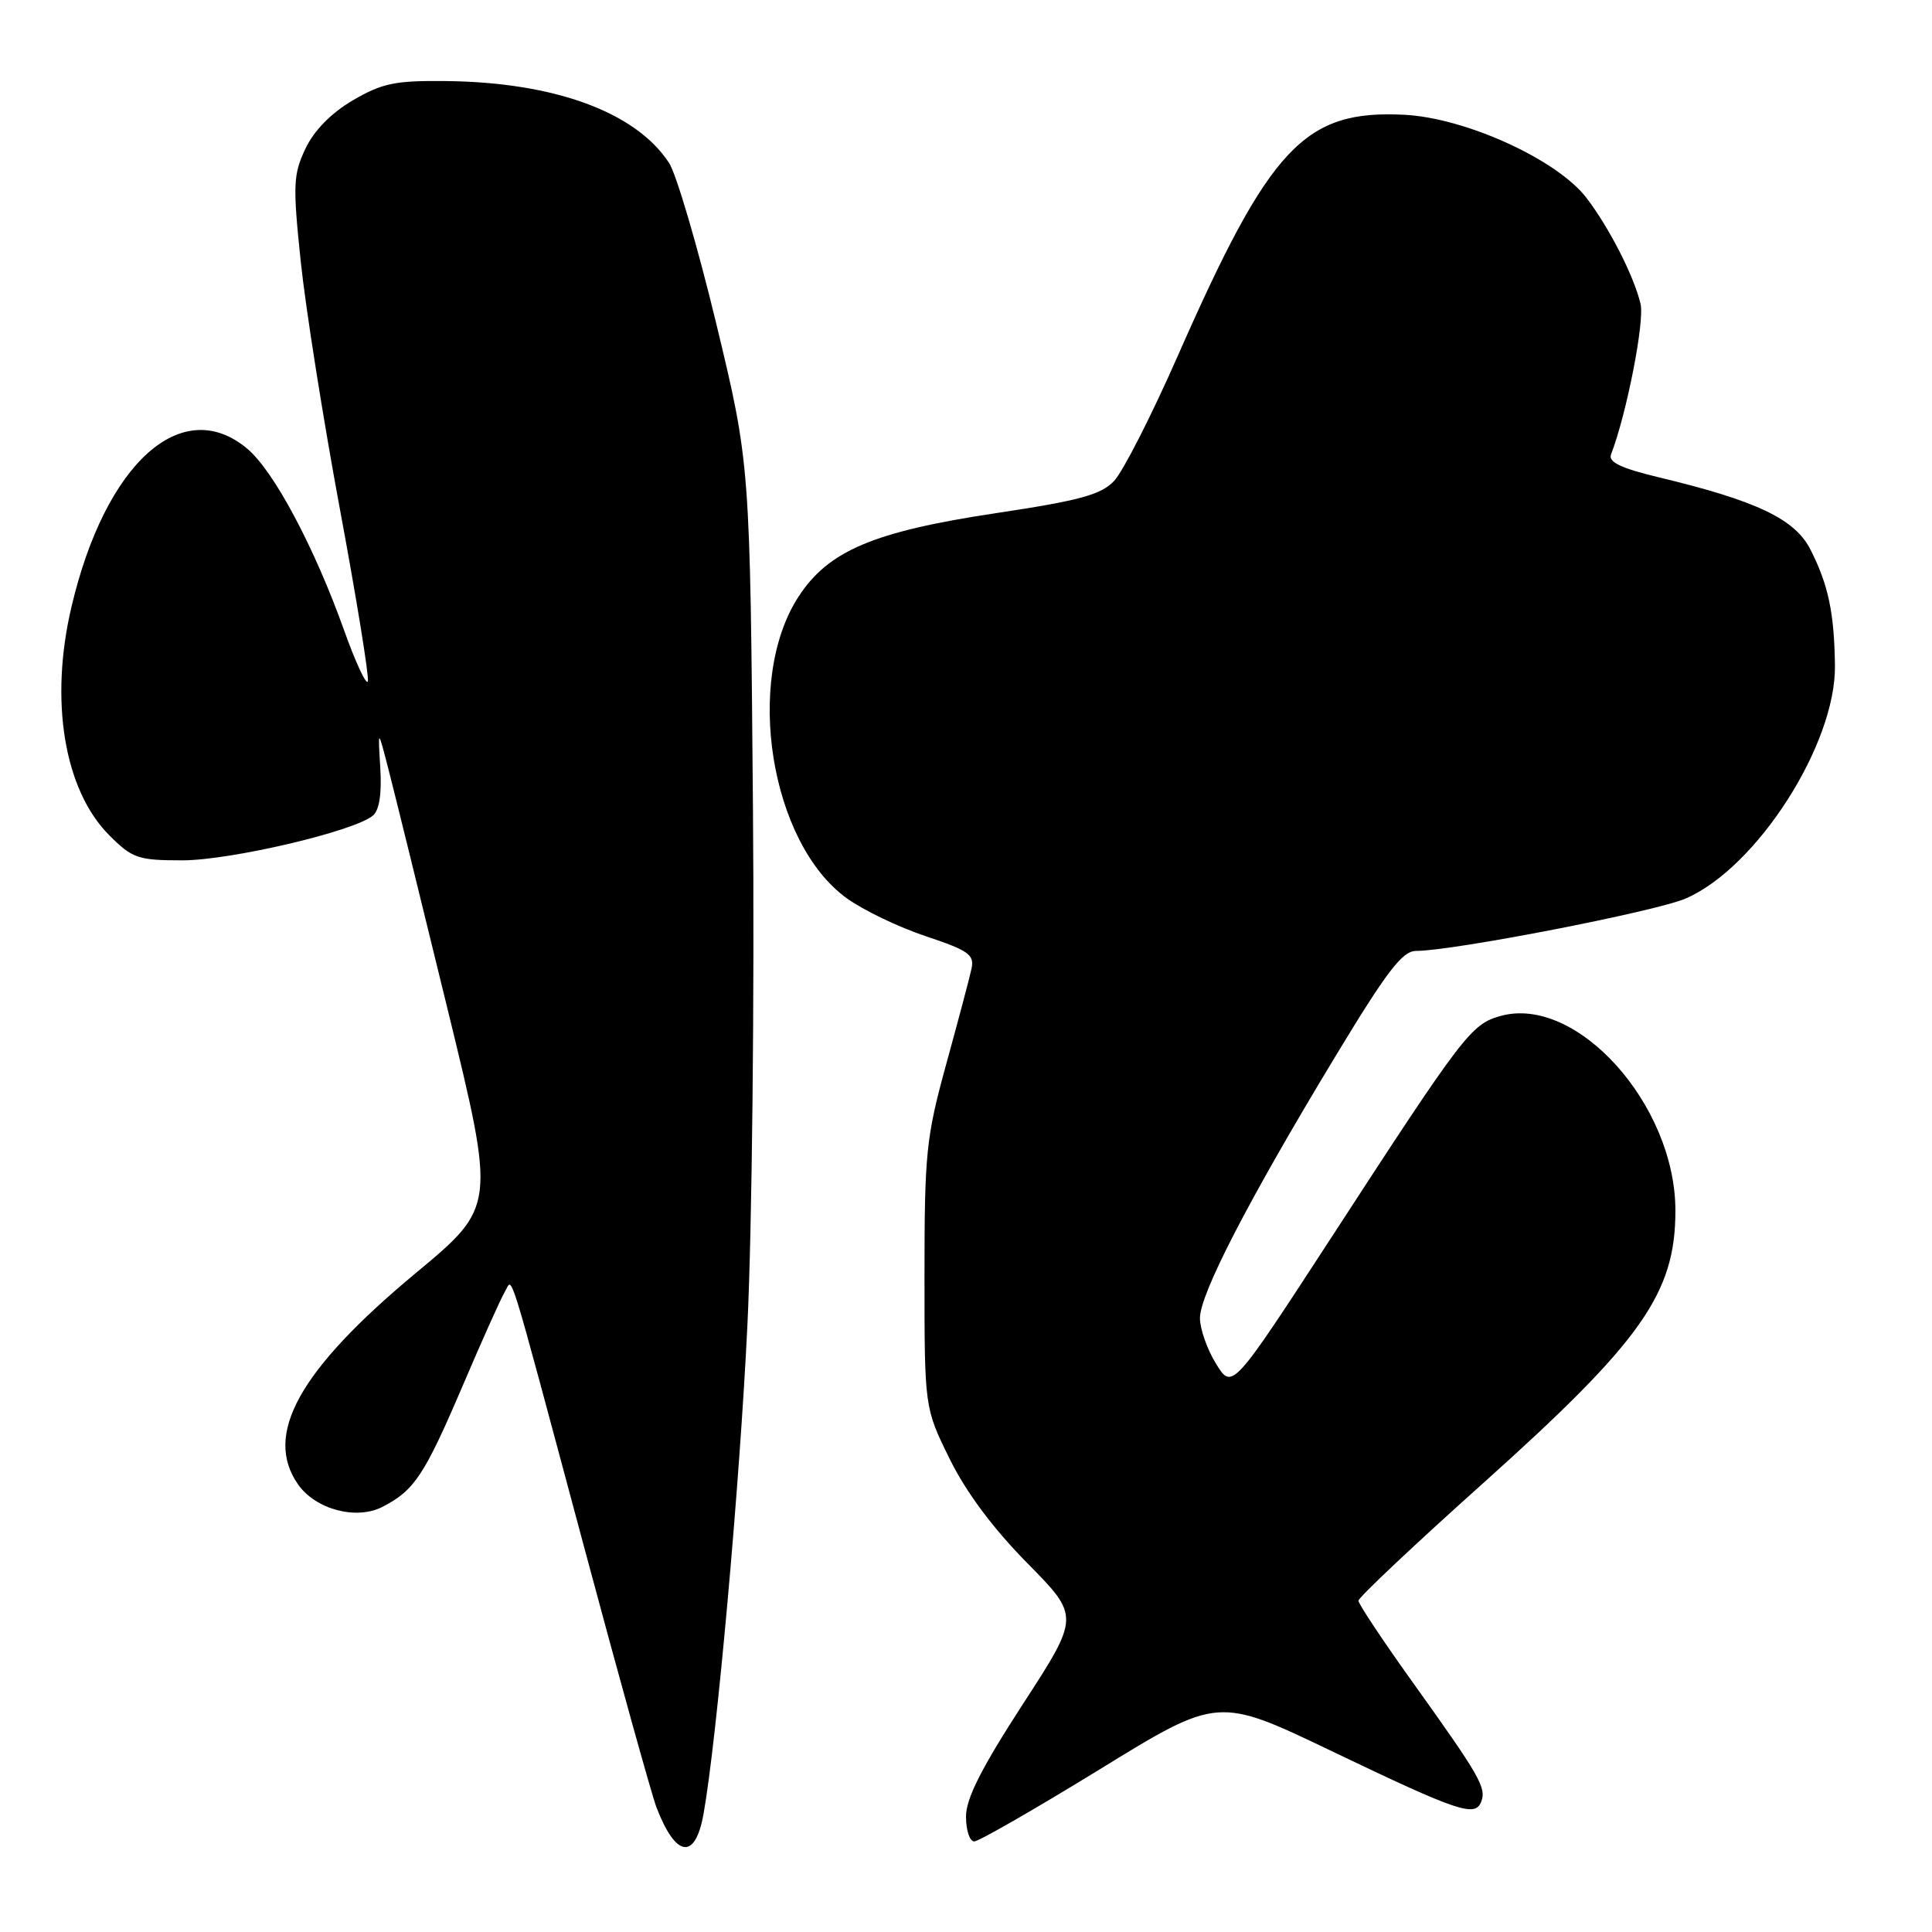 <?xml version="1.0" encoding="UTF-8" standalone="no"?>
<!DOCTYPE svg PUBLIC "-//W3C//DTD SVG 1.1//EN" "http://www.w3.org/Graphics/SVG/1.1/DTD/svg11.dtd" >
<svg xmlns="http://www.w3.org/2000/svg" xmlns:xlink="http://www.w3.org/1999/xlink" version="1.1" viewBox="0 0 256 256">
 <g >
 <path fill="currentColor"
d=" M 93.21 240.42 C 94.95 230.84 98.03 196.55 99.04 175.50 C 99.65 162.79 99.98 132.14 99.77 107.00 C 99.39 61.50 99.39 61.50 94.91 42.89 C 92.44 32.66 89.62 23.07 88.65 21.58 C 84.23 14.84 73.46 10.89 59.05 10.74 C 52.35 10.67 50.64 11.02 46.76 13.29 C 43.87 14.99 41.62 17.28 40.47 19.70 C 38.85 23.13 38.79 24.51 39.85 34.65 C 40.49 40.79 42.83 55.59 45.05 67.52 C 47.27 79.46 48.93 89.70 48.74 90.28 C 48.55 90.86 47.11 87.77 45.56 83.42 C 41.63 72.45 36.28 62.41 32.78 59.47 C 24.14 52.20 13.97 61.31 9.48 80.37 C 6.53 92.84 8.49 104.69 14.50 110.70 C 17.54 113.74 18.30 114.00 24.16 114.00 C 30.53 114.00 46.90 110.16 49.40 108.08 C 50.26 107.37 50.60 105.19 50.39 101.75 C 50.07 96.50 50.07 96.50 51.49 102.00 C 52.27 105.03 55.79 119.29 59.30 133.69 C 65.69 159.88 65.69 159.88 55.09 168.69 C 39.64 181.54 34.88 190.10 39.50 196.70 C 41.83 200.02 47.23 201.45 50.69 199.66 C 54.93 197.47 56.24 195.48 61.36 183.50 C 63.94 177.45 66.44 171.88 66.92 171.12 C 67.98 169.42 66.96 166.10 77.40 205.00 C 82.04 222.32 86.36 237.84 86.98 239.47 C 89.53 246.13 92.10 246.53 93.21 240.42 Z  M 145.78 234.41 C 161.39 224.81 161.39 224.81 176.45 232.03 C 193.27 240.09 195.47 240.83 196.27 238.73 C 196.98 236.89 196.08 235.33 187.25 223.00 C 183.26 217.43 180.00 212.53 180.00 212.10 C 180.00 211.68 187.46 204.64 196.59 196.47 C 217.56 177.67 222.00 171.38 222.00 160.41 C 222.00 146.33 208.85 131.75 198.76 134.64 C 194.92 135.74 193.89 137.09 176.50 163.84 C 163.27 184.17 163.27 184.17 161.14 180.72 C 159.96 178.82 159.00 176.09 159.00 174.66 C 159.00 171.46 165.38 159.11 176.78 140.25 C 183.79 128.65 185.81 126.00 187.65 126.00 C 192.52 126.00 219.29 120.80 223.33 119.07 C 232.75 115.03 243.26 98.66 243.14 88.22 C 243.05 81.23 242.28 77.53 239.90 72.83 C 237.84 68.77 232.79 66.36 219.77 63.24 C 214.79 62.04 213.08 61.23 213.47 60.22 C 215.54 54.83 217.94 42.58 217.38 40.25 C 216.49 36.55 213.26 30.22 210.23 26.24 C 206.37 21.17 194.24 15.63 186.10 15.21 C 172.85 14.53 168.28 19.39 156.06 47.16 C 152.59 55.05 148.79 62.50 147.62 63.73 C 145.88 65.56 143.05 66.33 132.00 67.99 C 115.73 70.44 109.75 72.98 105.79 79.09 C 98.62 90.17 102.06 111.68 112.18 119.01 C 114.36 120.59 119.08 122.86 122.66 124.05 C 128.35 125.95 129.13 126.50 128.73 128.36 C 128.48 129.54 126.97 135.22 125.38 141.00 C 122.71 150.72 122.50 152.80 122.50 169.02 C 122.50 186.54 122.50 186.54 125.83 193.30 C 127.99 197.70 131.58 202.52 136.12 207.12 C 143.08 214.18 143.08 214.18 135.54 225.80 C 130.04 234.28 128.00 238.31 128.00 240.71 C 128.00 242.52 128.49 244.00 129.09 244.00 C 129.68 244.00 137.20 239.68 145.78 234.41 Z "/>
</g>
</svg>